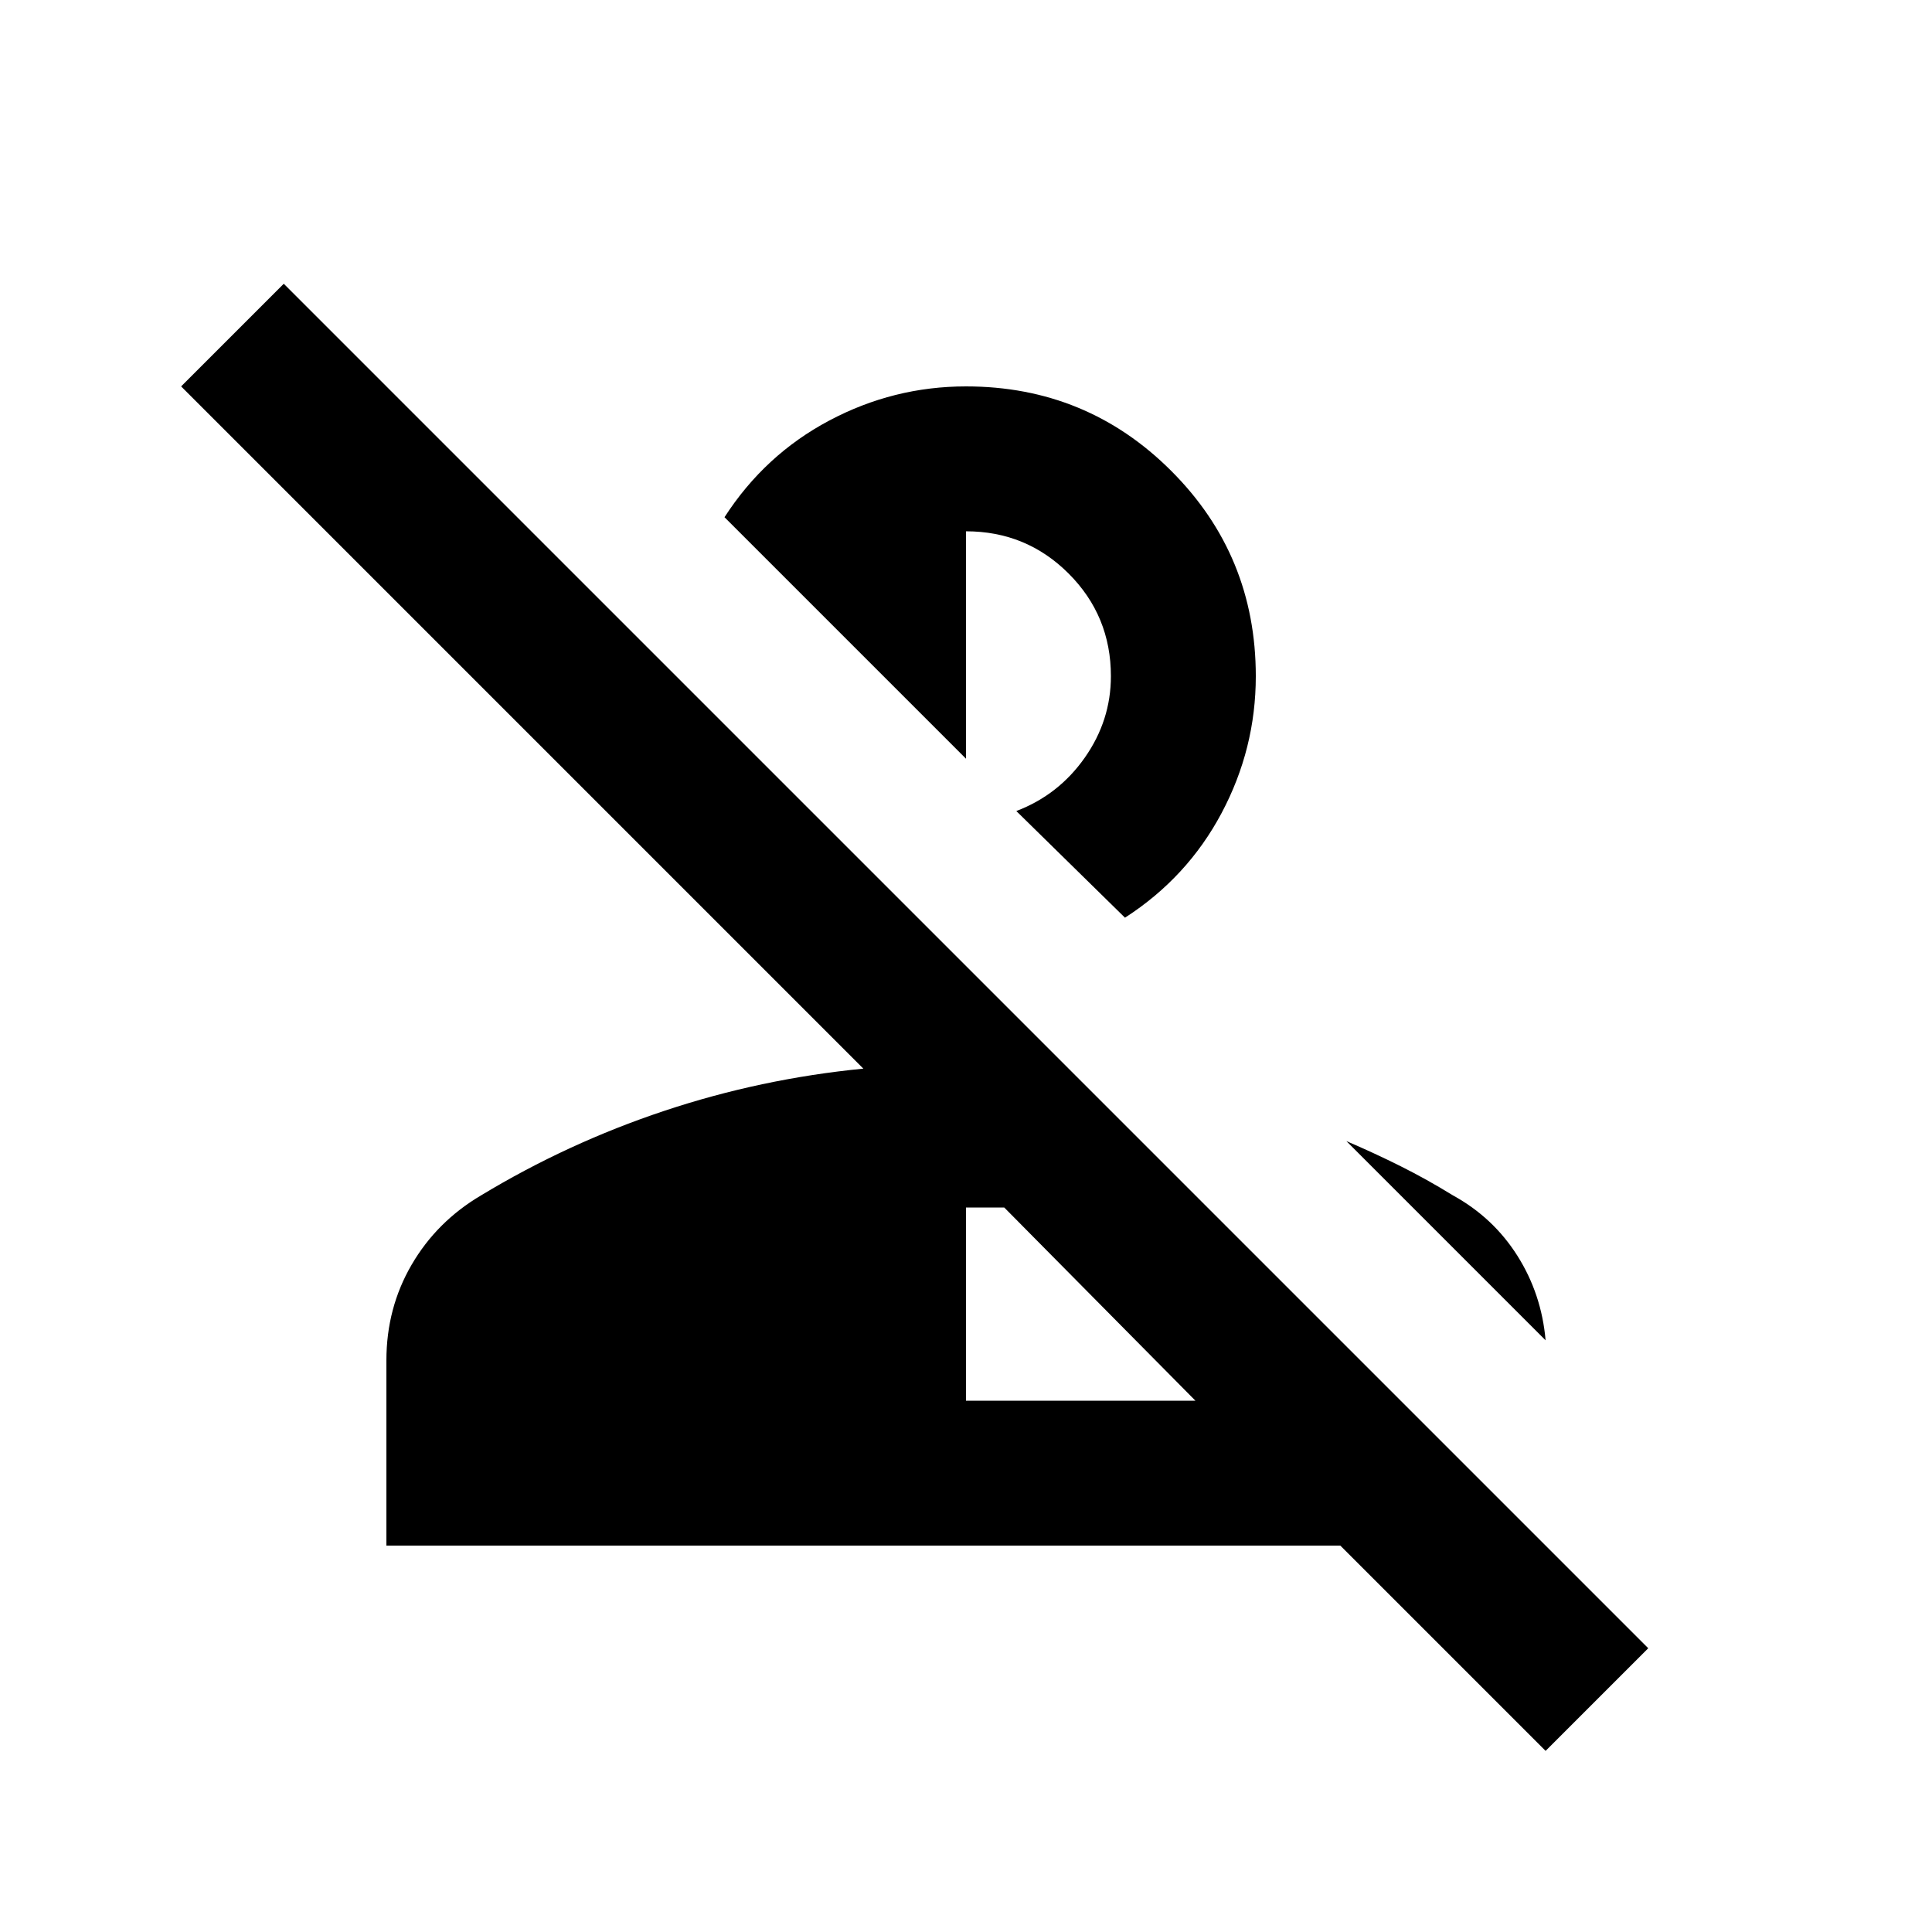 <svg xmlns="http://www.w3.org/2000/svg" viewBox="0 96 960 960"><path d="M768 966 666 864H192v-92q0-26 12.5-47.5T239 690q43-26 91-42t99-21L90 288l51-51 678 678-51 51ZM480 792h114l-95-96h-19v96Zm242-102q20 11 32 30t14 42l-99-99q14 6 27 12.5t26 14.5ZM559 552l-54-53q21-8 34-26.5t13-40.5q0-30-21-51t-51-21v113L360 353q20-31 52-48t68-17q60 0 102 42t42 102q0 36-17 68t-48 52Z"/></svg>
